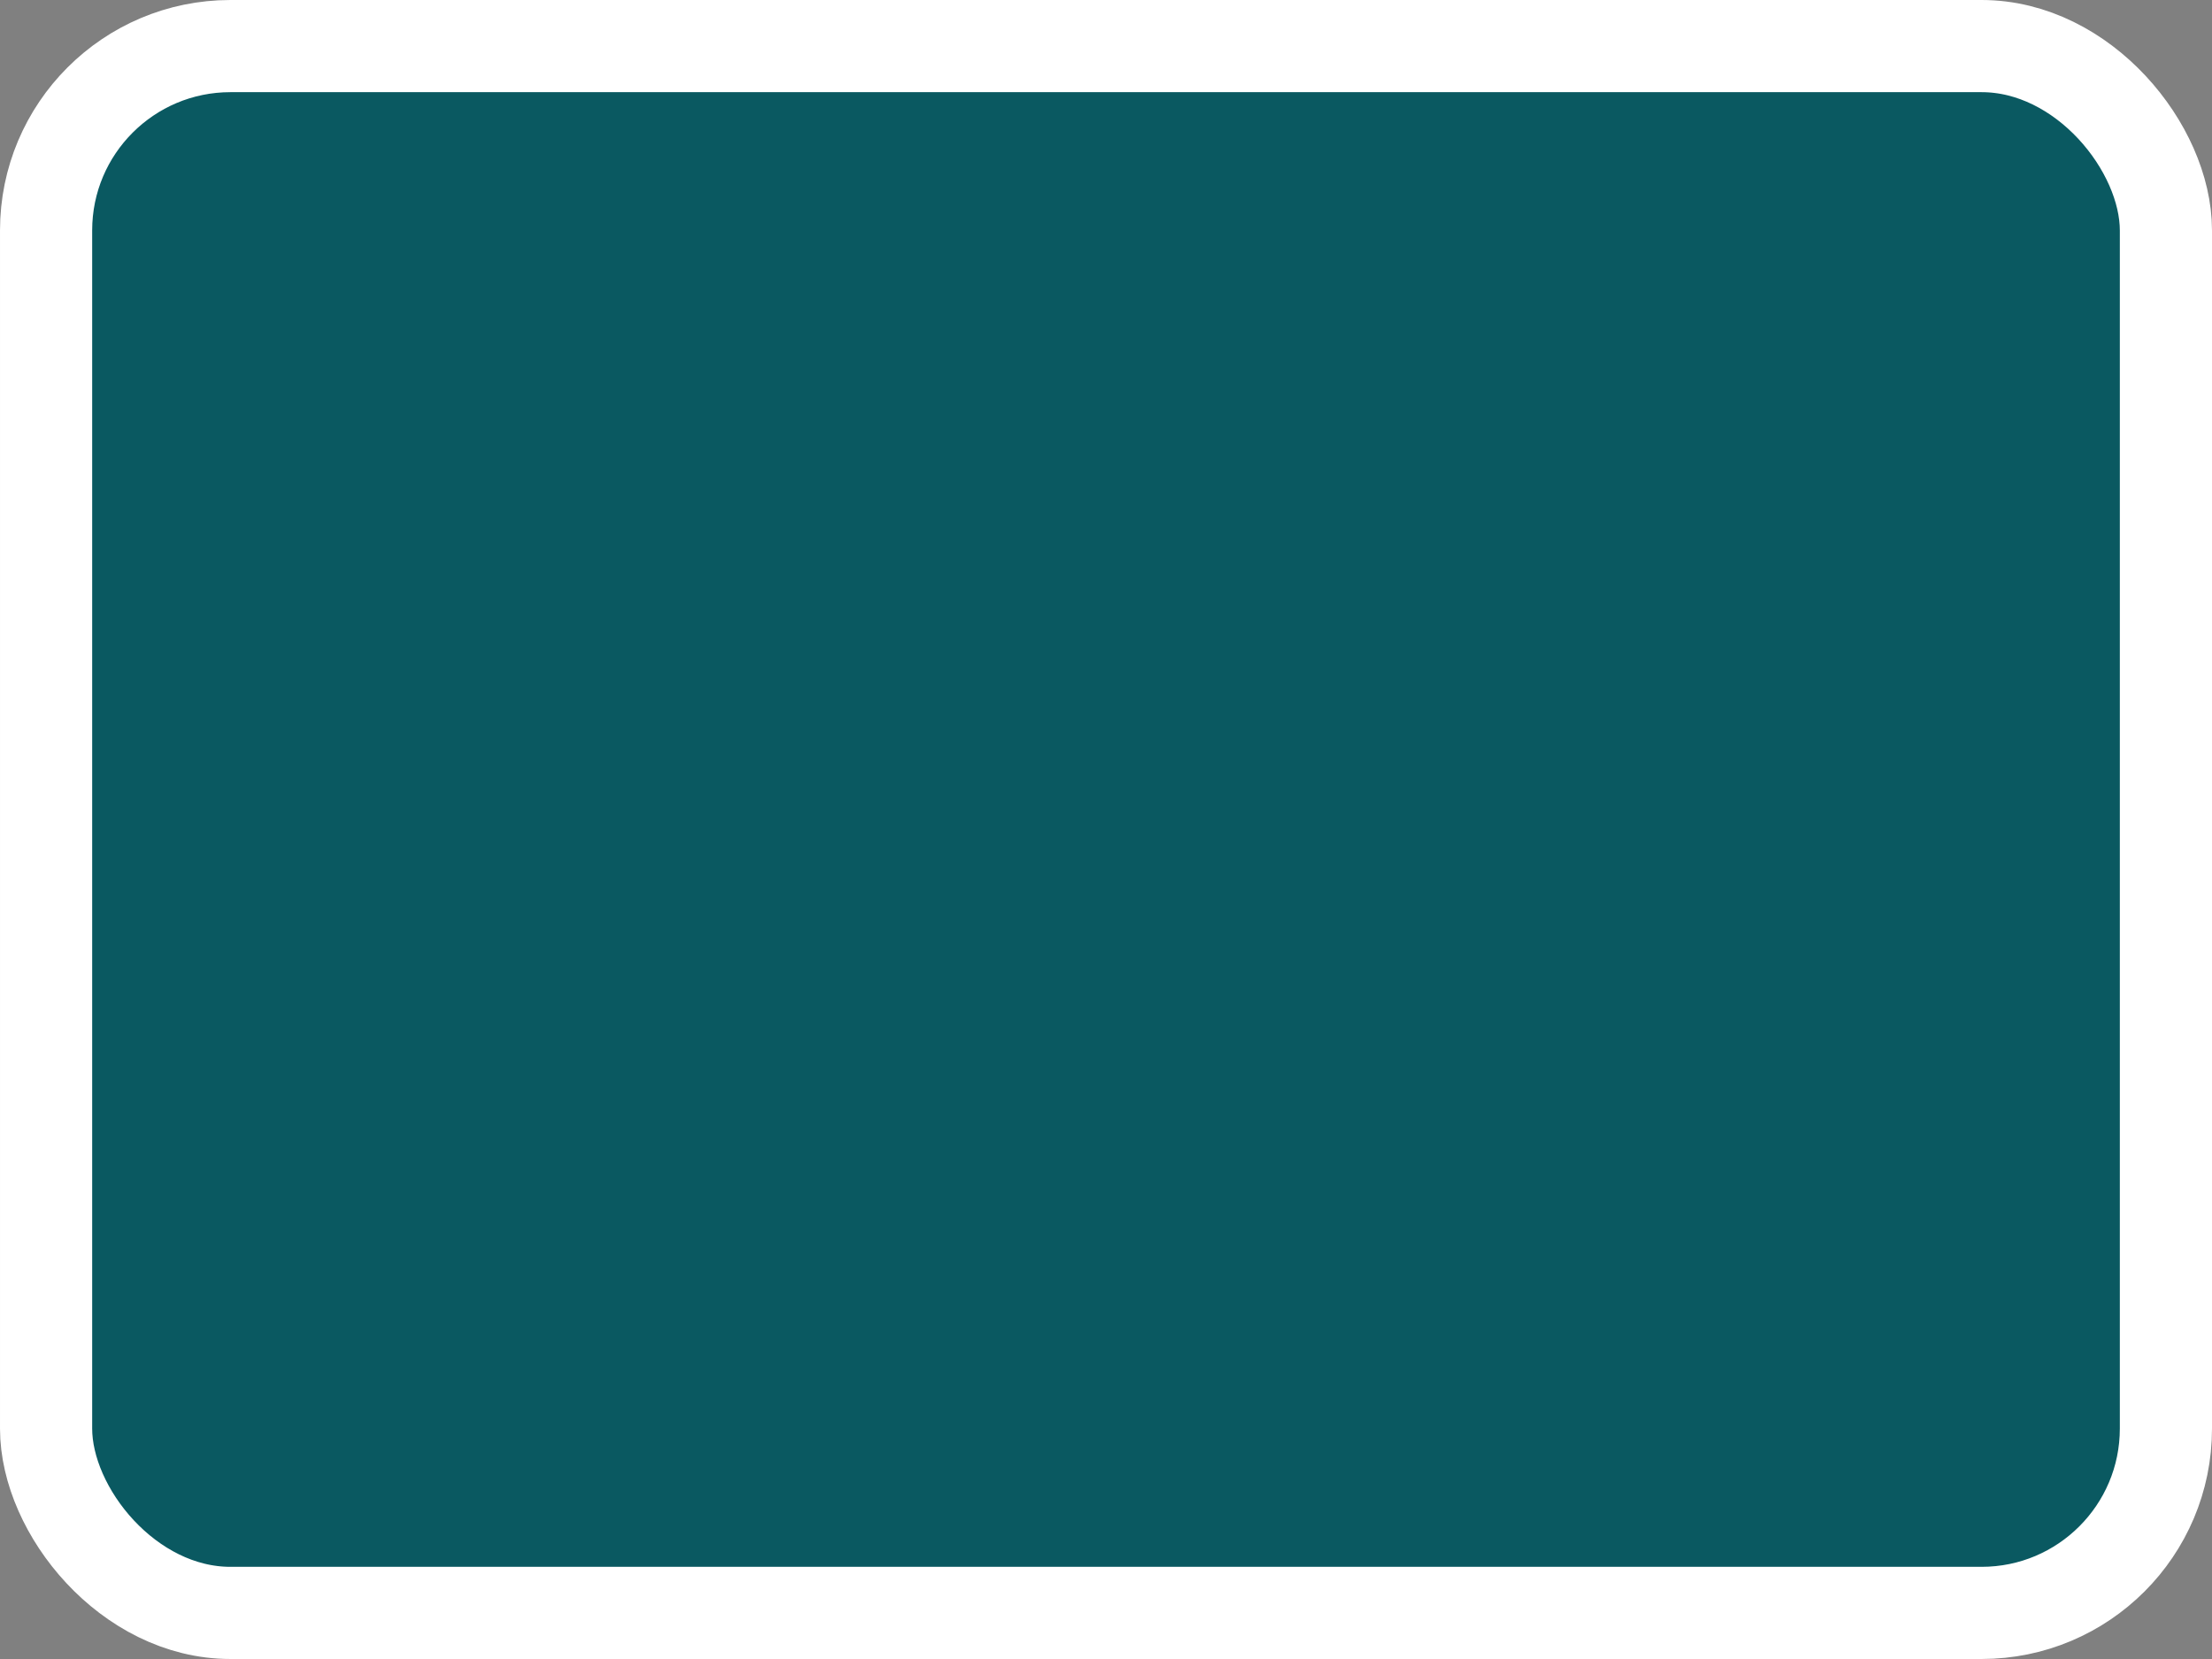 <?xml version='1.0' encoding='utf-8'?>
<svg xmlns="http://www.w3.org/2000/svg" width="24" height="18" viewBox="0 0 24 18">
  <rect x="0" y="0" width="24" height="18" fill="#808080" stroke="none"/>
  <rect x="0.5" y="0.5" width="23" height="17" rx="2" ry="2" fill="#0A5961" stroke="#FFFFFF" stroke-width="1"/>
</svg>
